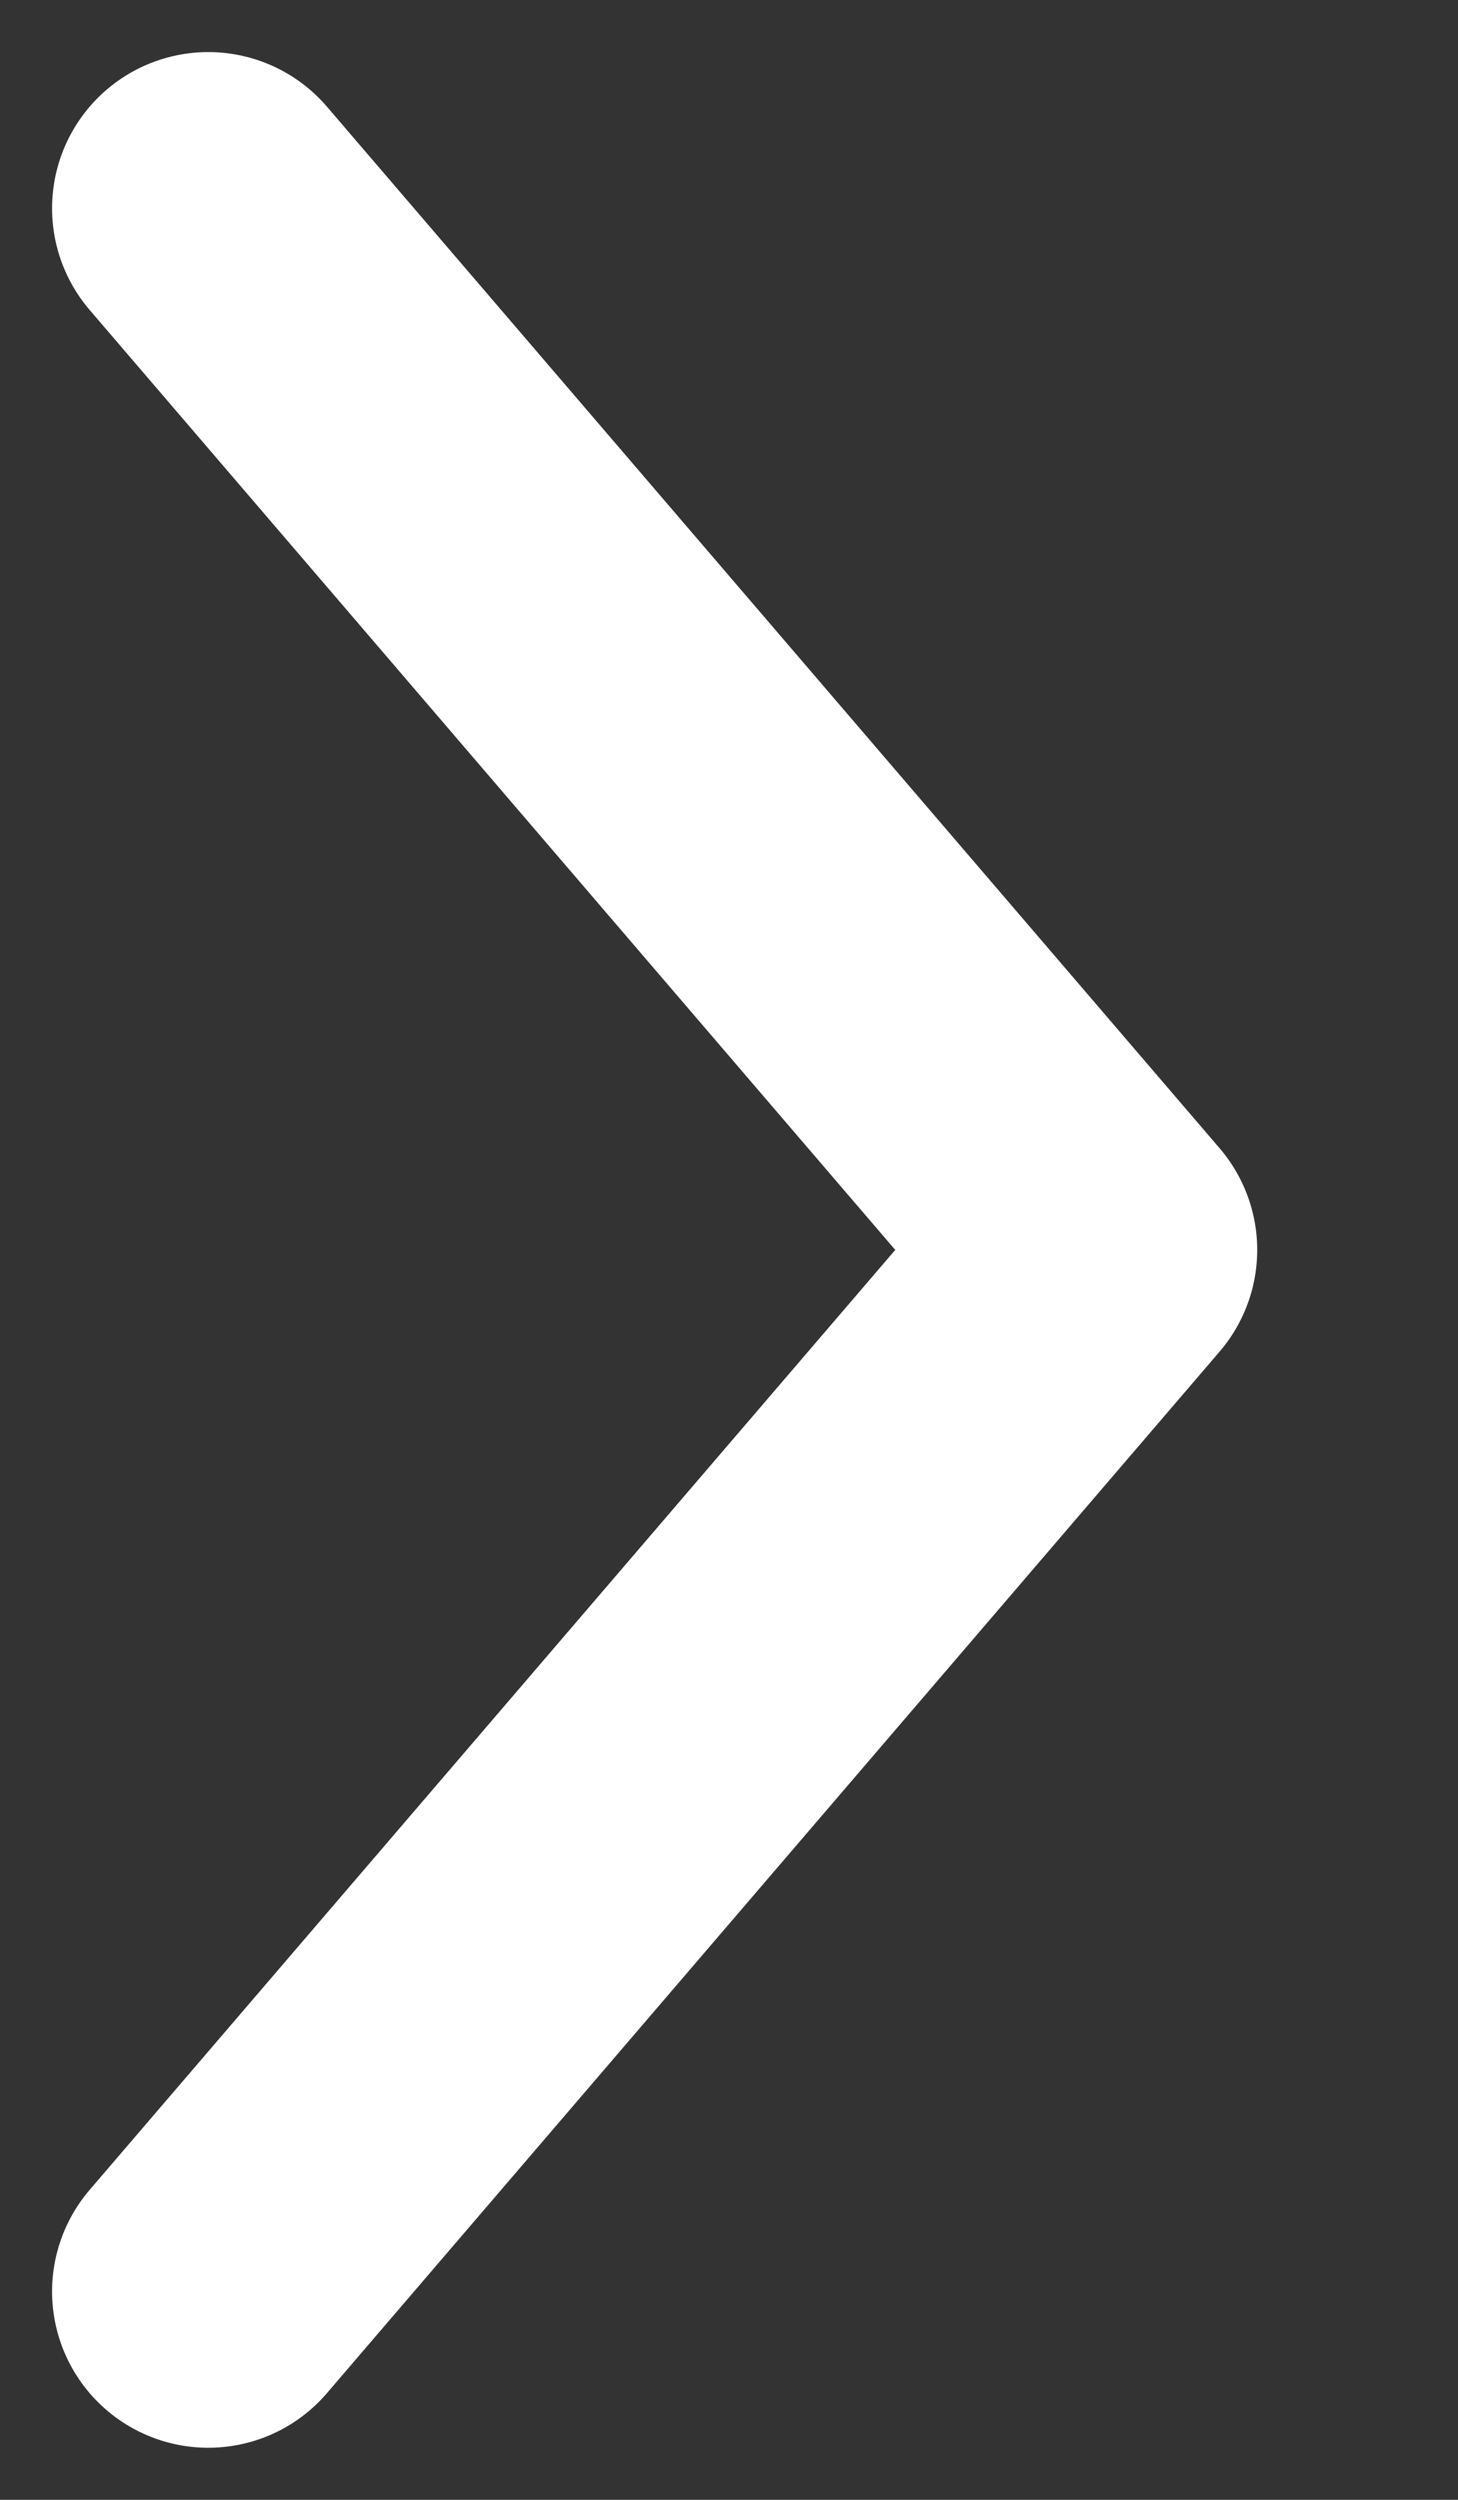 <svg width="7" height="12" viewBox="0 0 7 12" fill="none" xmlns="http://www.w3.org/2000/svg">
<rect x="0" y="0" width="7" height="12" fill="#333333" stroke="none"/>
<path d="M1 1L5.286 6L1 11" stroke="white" stroke-width="1.5" stroke-linecap="round" stroke-linejoin="round"/>
</svg>
